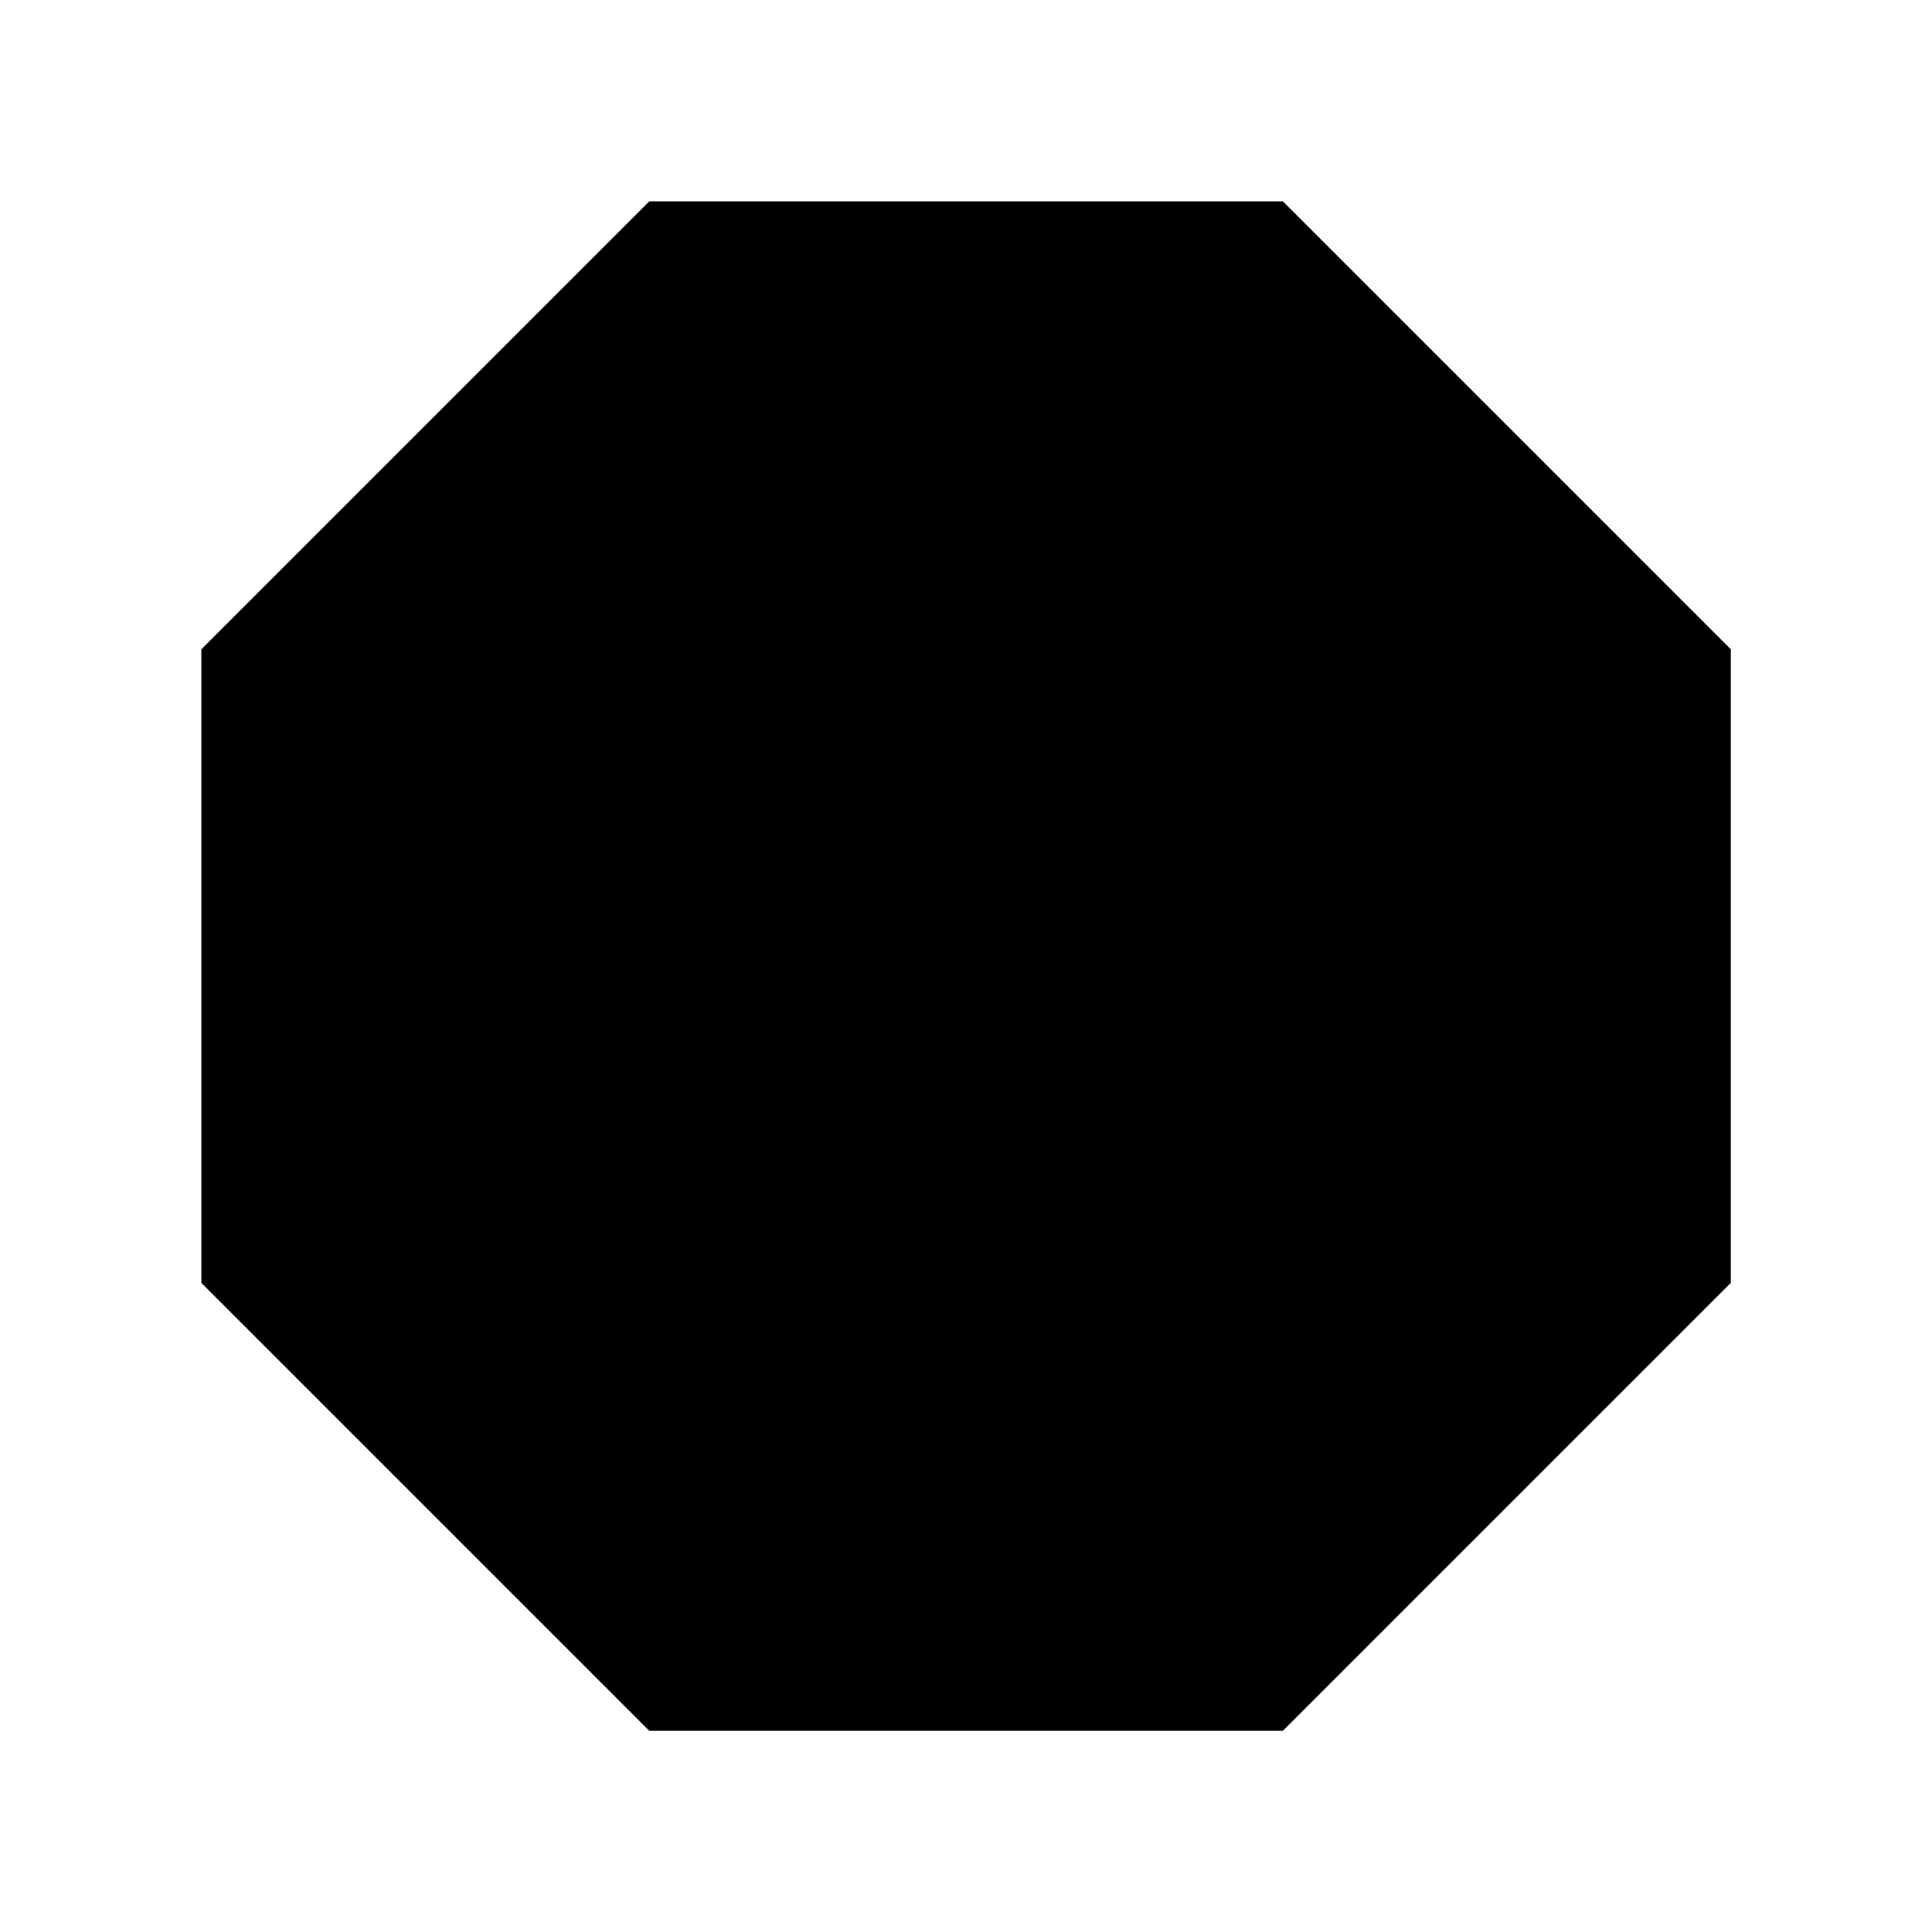 <svg width="24" height="24" viewBox="0 0 24 24" fill="none" xmlns="http://www.w3.org/2000/svg">
<path d="M15.936 2.501L21.501 8.066V15.936L15.936 21.501H8.066L2.501 15.936V8.066L8.066 2.501H15.936Z" fill="black"/>
</svg>
